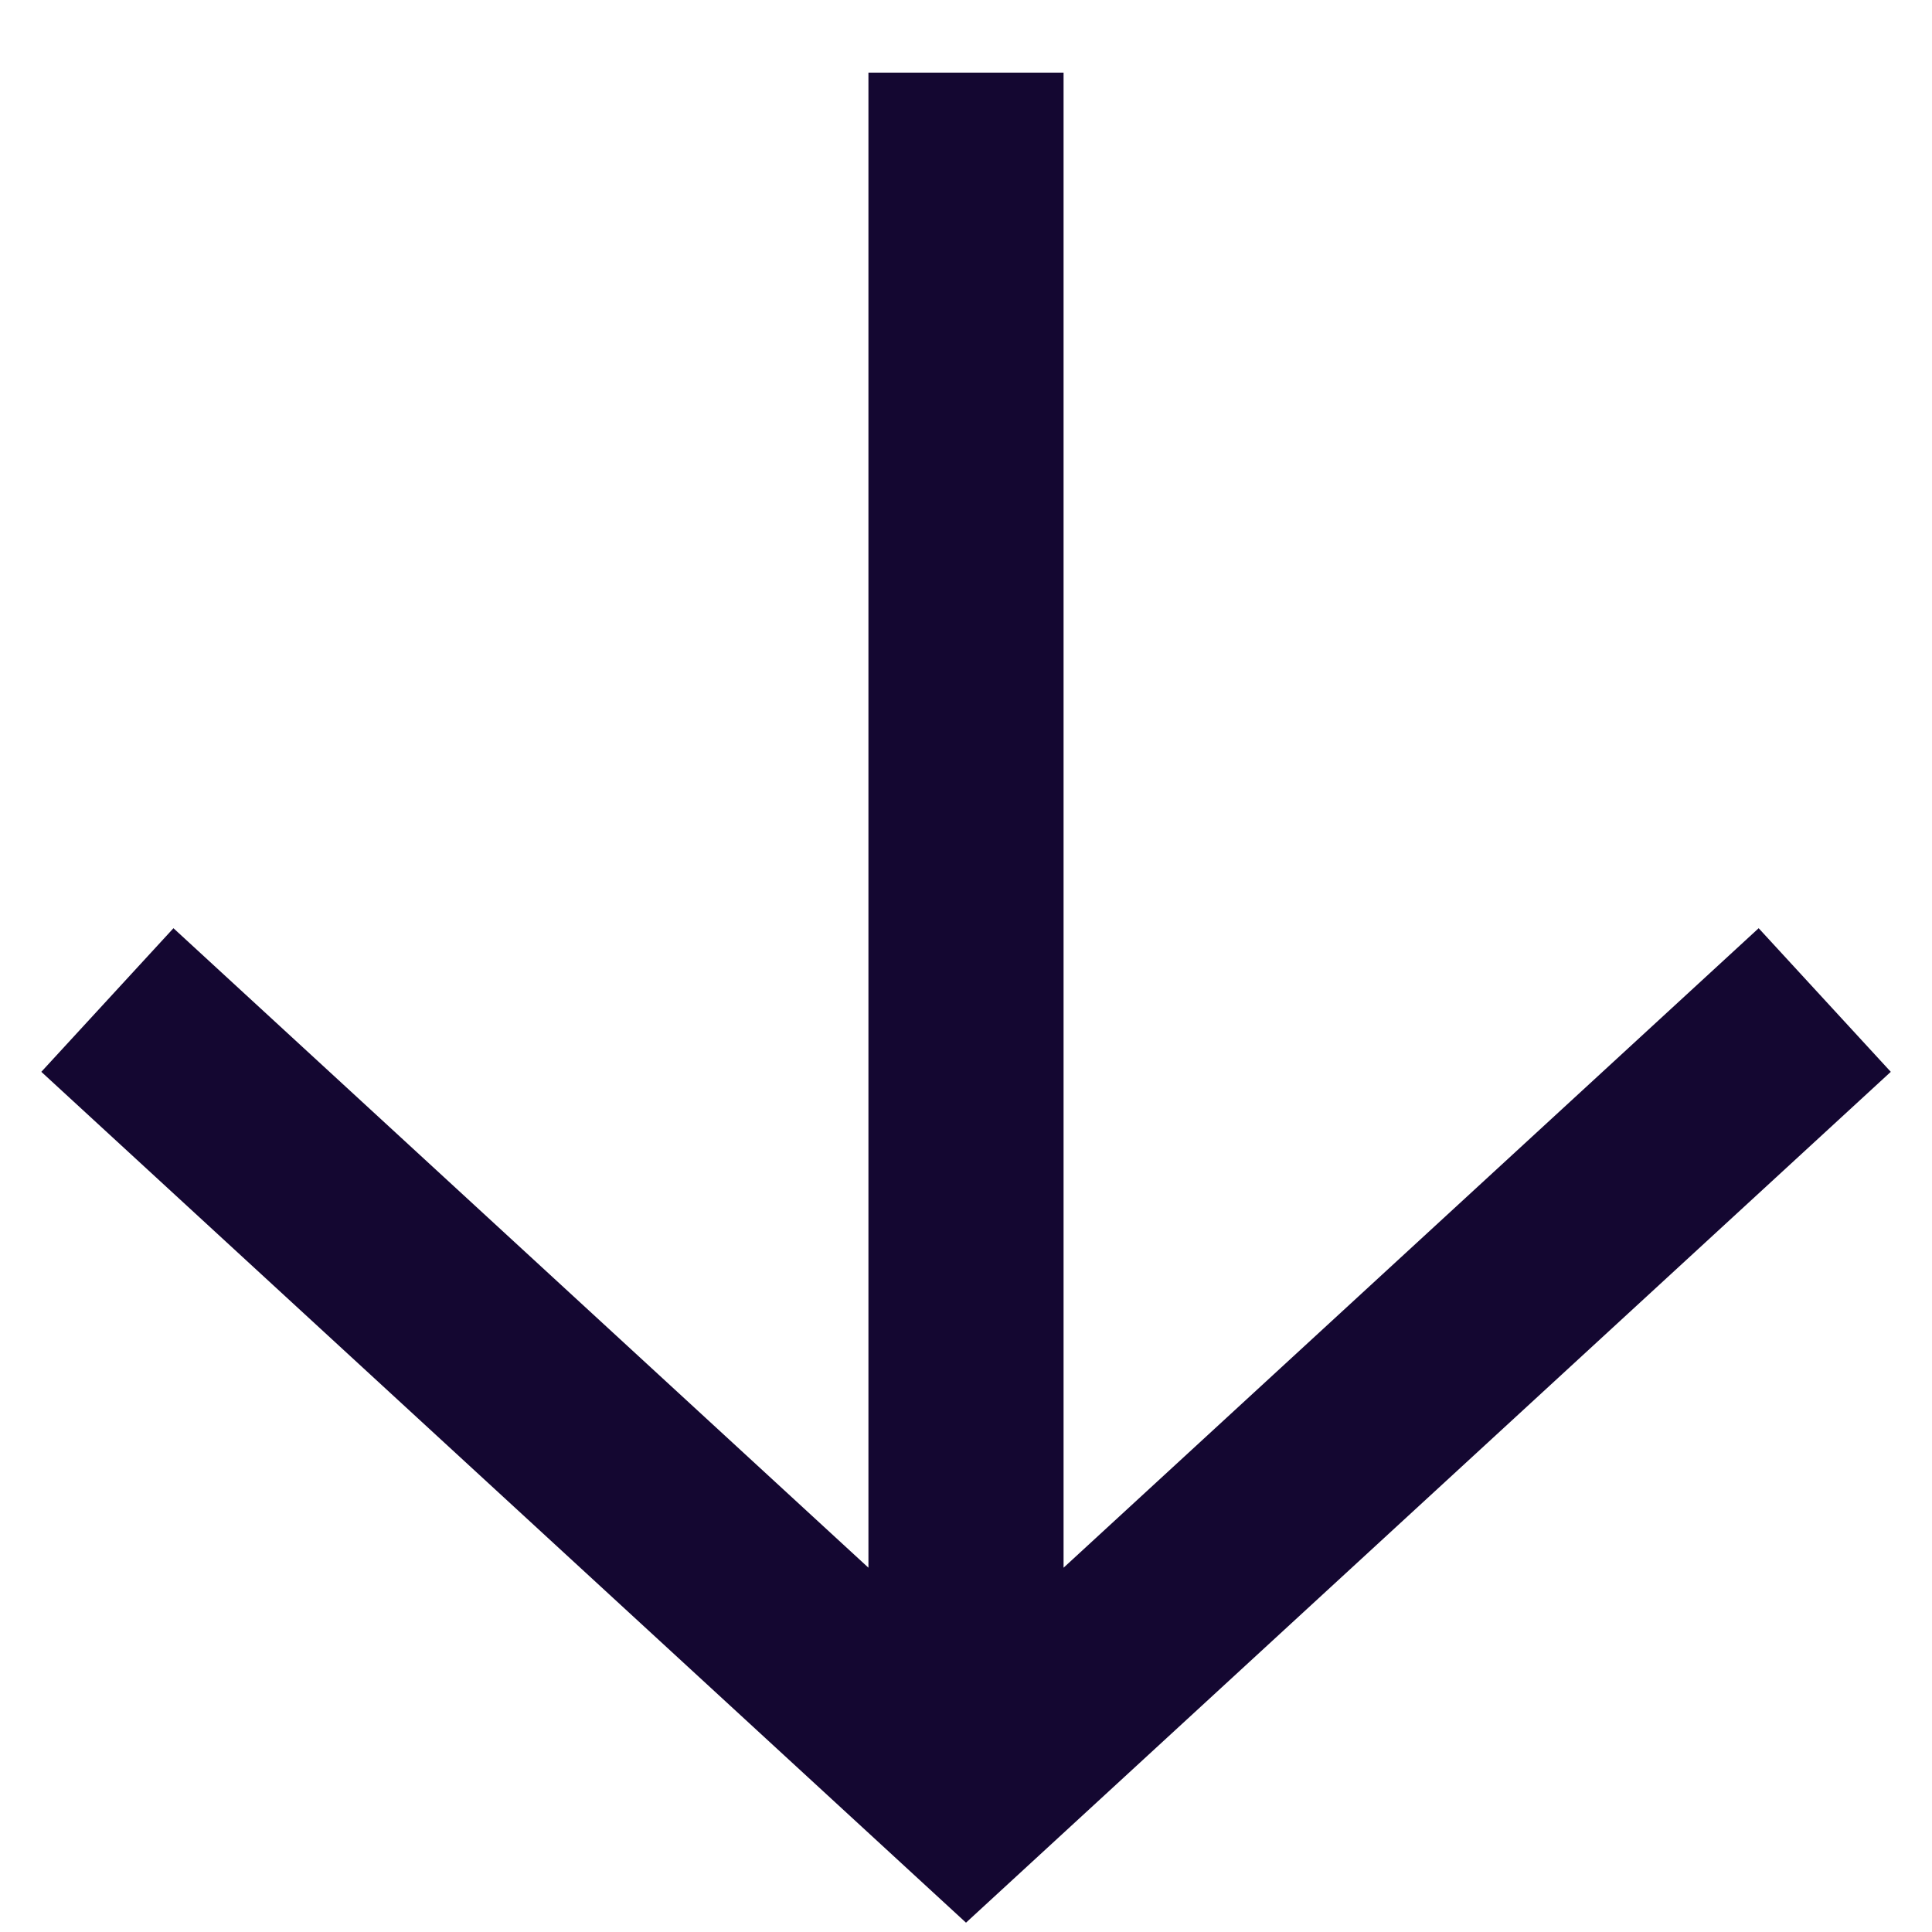 <svg width="18" height="18" viewBox="0 0 18 18" fill="none" xmlns="http://www.w3.org/2000/svg">
    <path fill-rule="evenodd" clip-rule="evenodd" d="M9.909 0.677V14.606L16.385 8.648L17.616 9.986L9 17.913L0.385 9.986L1.616 8.648L8.091 14.606V0.677H9.909Z" fill="#140731"/>
</svg>
